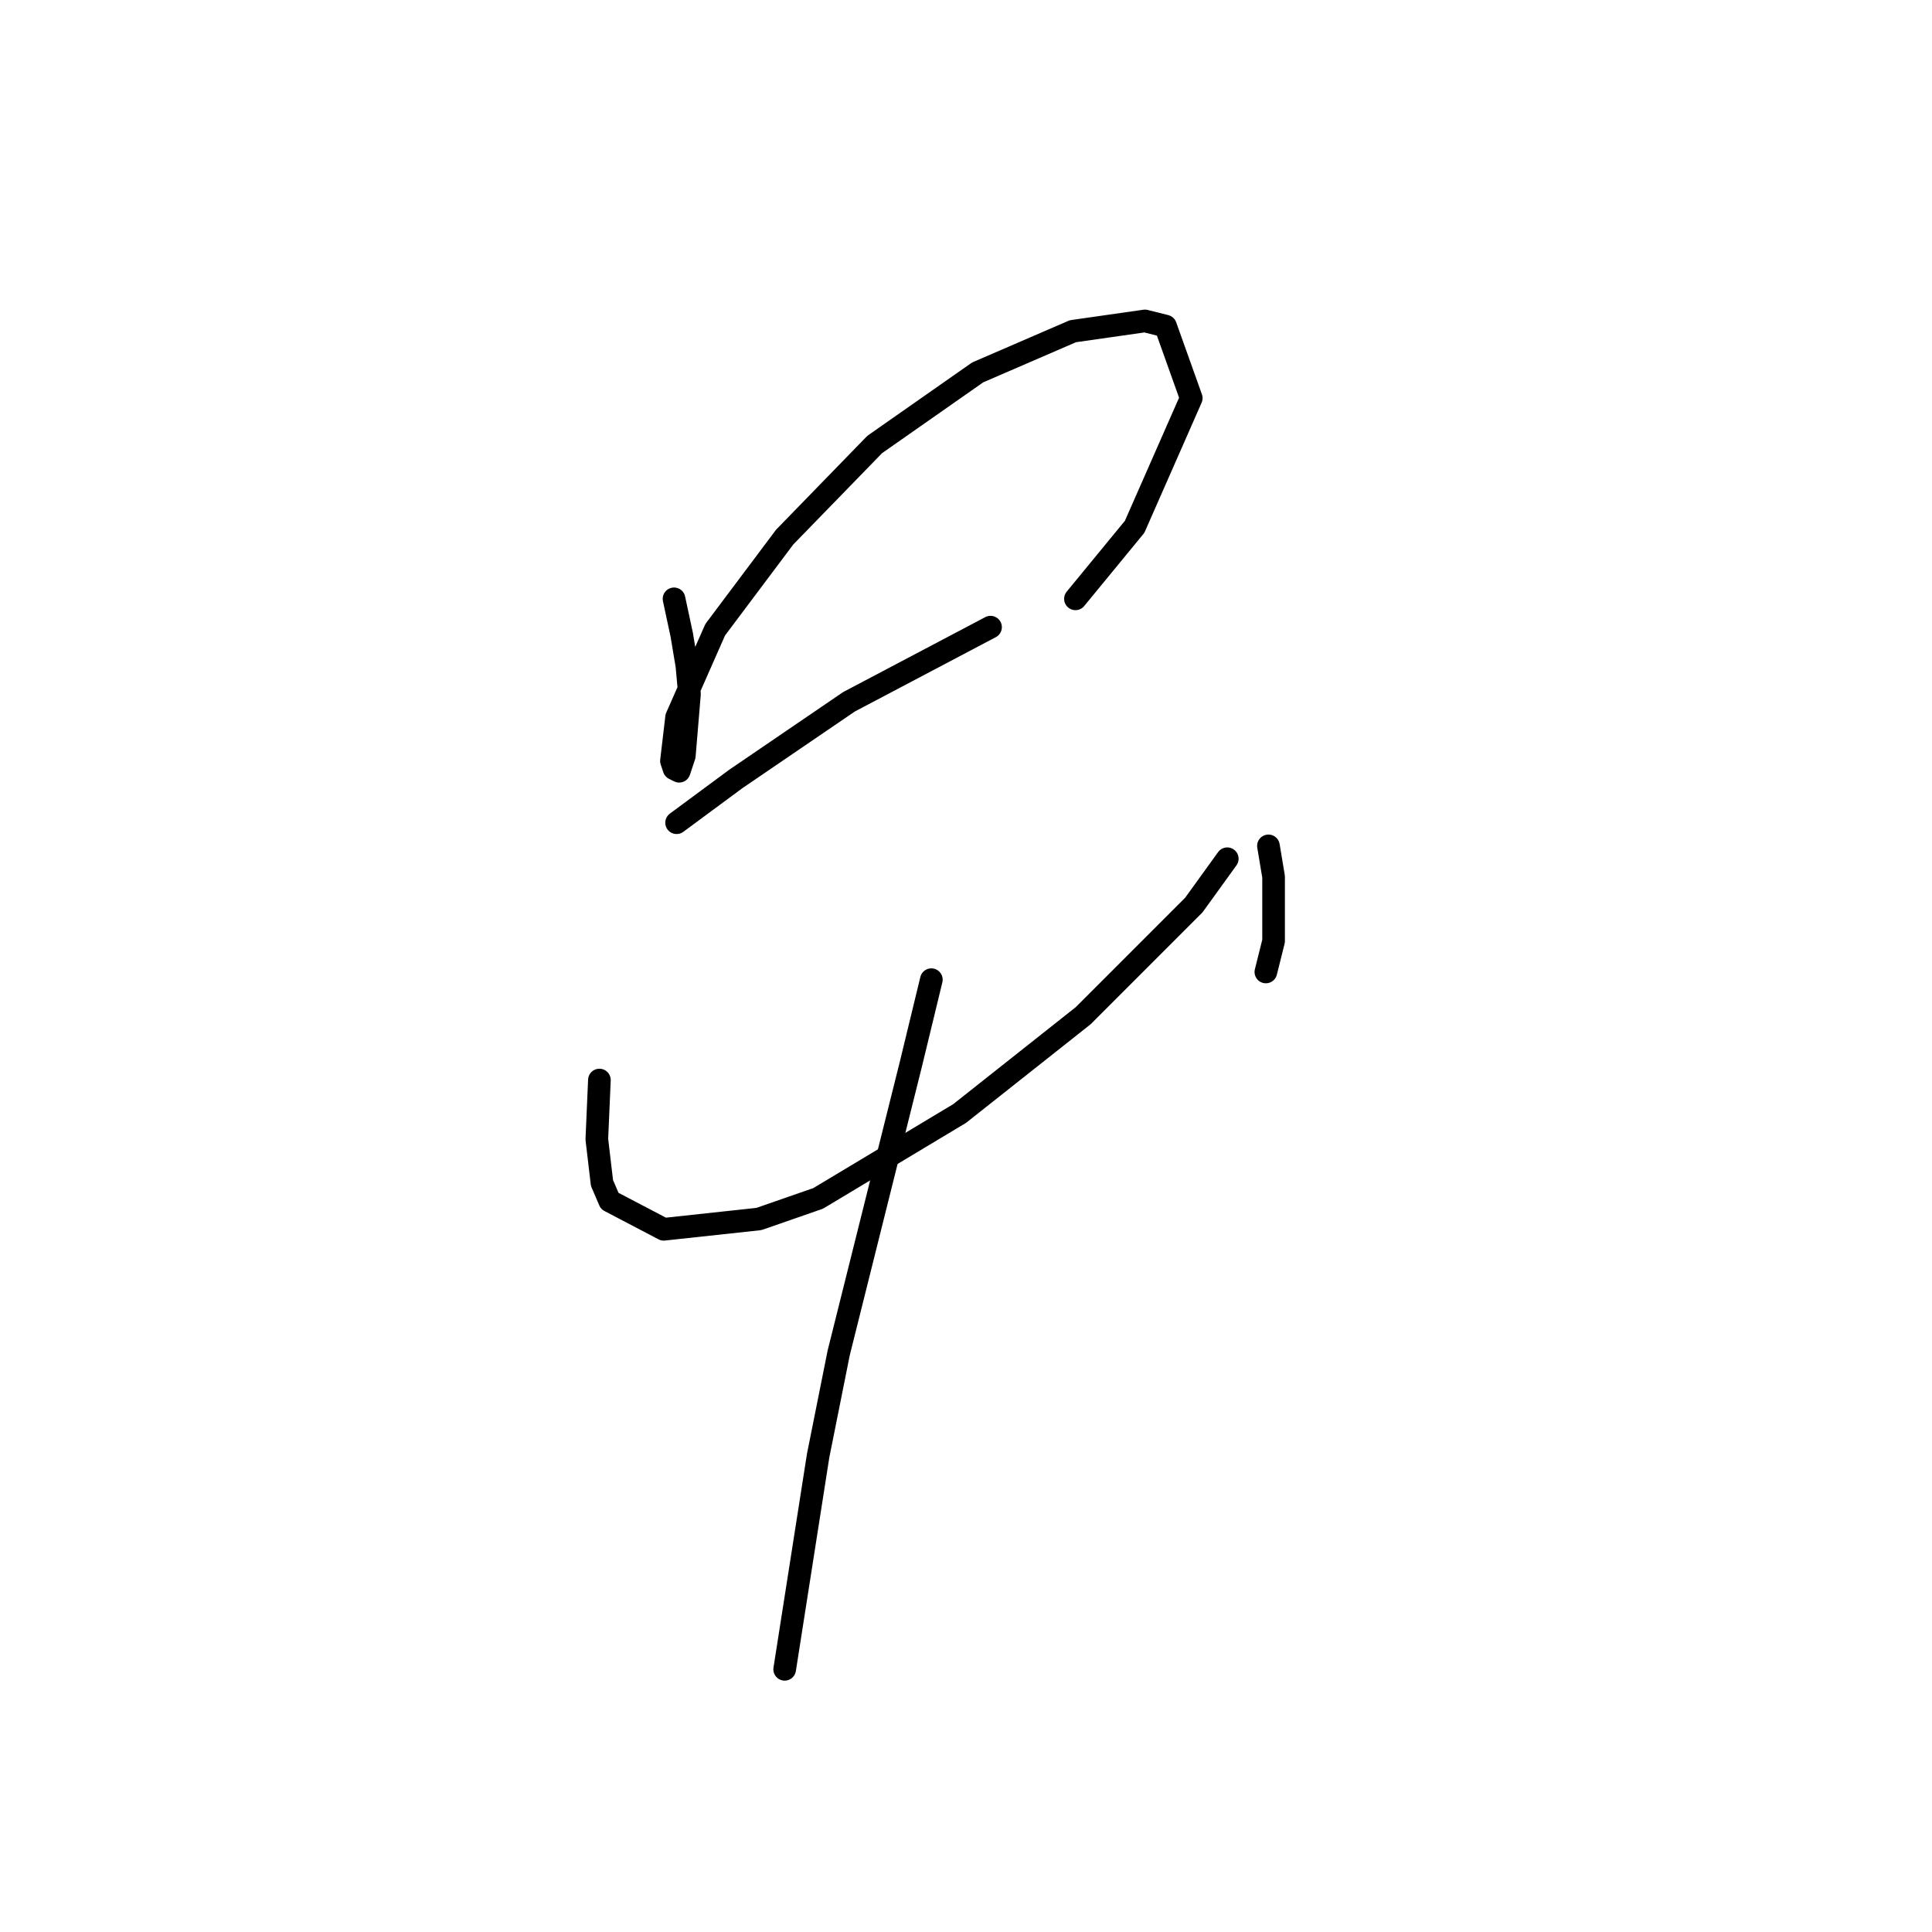 <?xml version="1.0" standalone="no"?>
    <svg width="256" height="256" xmlns="http://www.w3.org/2000/svg" version="1.1">
    <polyline stroke="black" stroke-width="3" stroke-linecap="round" fill="transparent" stroke-linejoin="round" points="89.312 79.35 90.335 84.124 91.017 88.216 91.358 91.966 90.676 100.149 89.994 102.195 89.312 101.854 88.971 100.831 89.653 95.035 94.768 83.442 103.974 71.167 115.908 58.893 129.546 49.346 142.162 43.89 151.709 42.526 154.437 43.208 157.846 52.755 150.345 69.803 142.503 79.35 142.503 79.35 " />
        <polyline stroke="black" stroke-width="3" stroke-linecap="round" fill="transparent" stroke-linejoin="round" points="89.653 109.014 97.495 103.218 112.498 92.989 131.251 83.101 131.251 83.101 " />
        <polyline stroke="black" stroke-width="3" stroke-linecap="round" fill="transparent" stroke-linejoin="round" points="79.424 143.111 79.083 150.953 79.765 156.75 80.788 159.136 87.948 162.887 100.564 161.523 108.406 158.795 127.159 147.544 143.526 134.587 158.187 119.925 162.62 113.788 162.62 113.788 " />
        <polyline stroke="black" stroke-width="3" stroke-linecap="round" fill="transparent" stroke-linejoin="round" points="168.075 112.083 168.757 116.175 168.757 124.699 167.734 128.79 167.734 128.79 " />
        <polyline stroke="black" stroke-width="3" stroke-linecap="round" fill="transparent" stroke-linejoin="round" points="123.409 129.813 120.681 141.065 117.612 153.34 111.134 179.253 108.406 192.892 103.974 221.192 103.974 221.192 " />
        </svg>